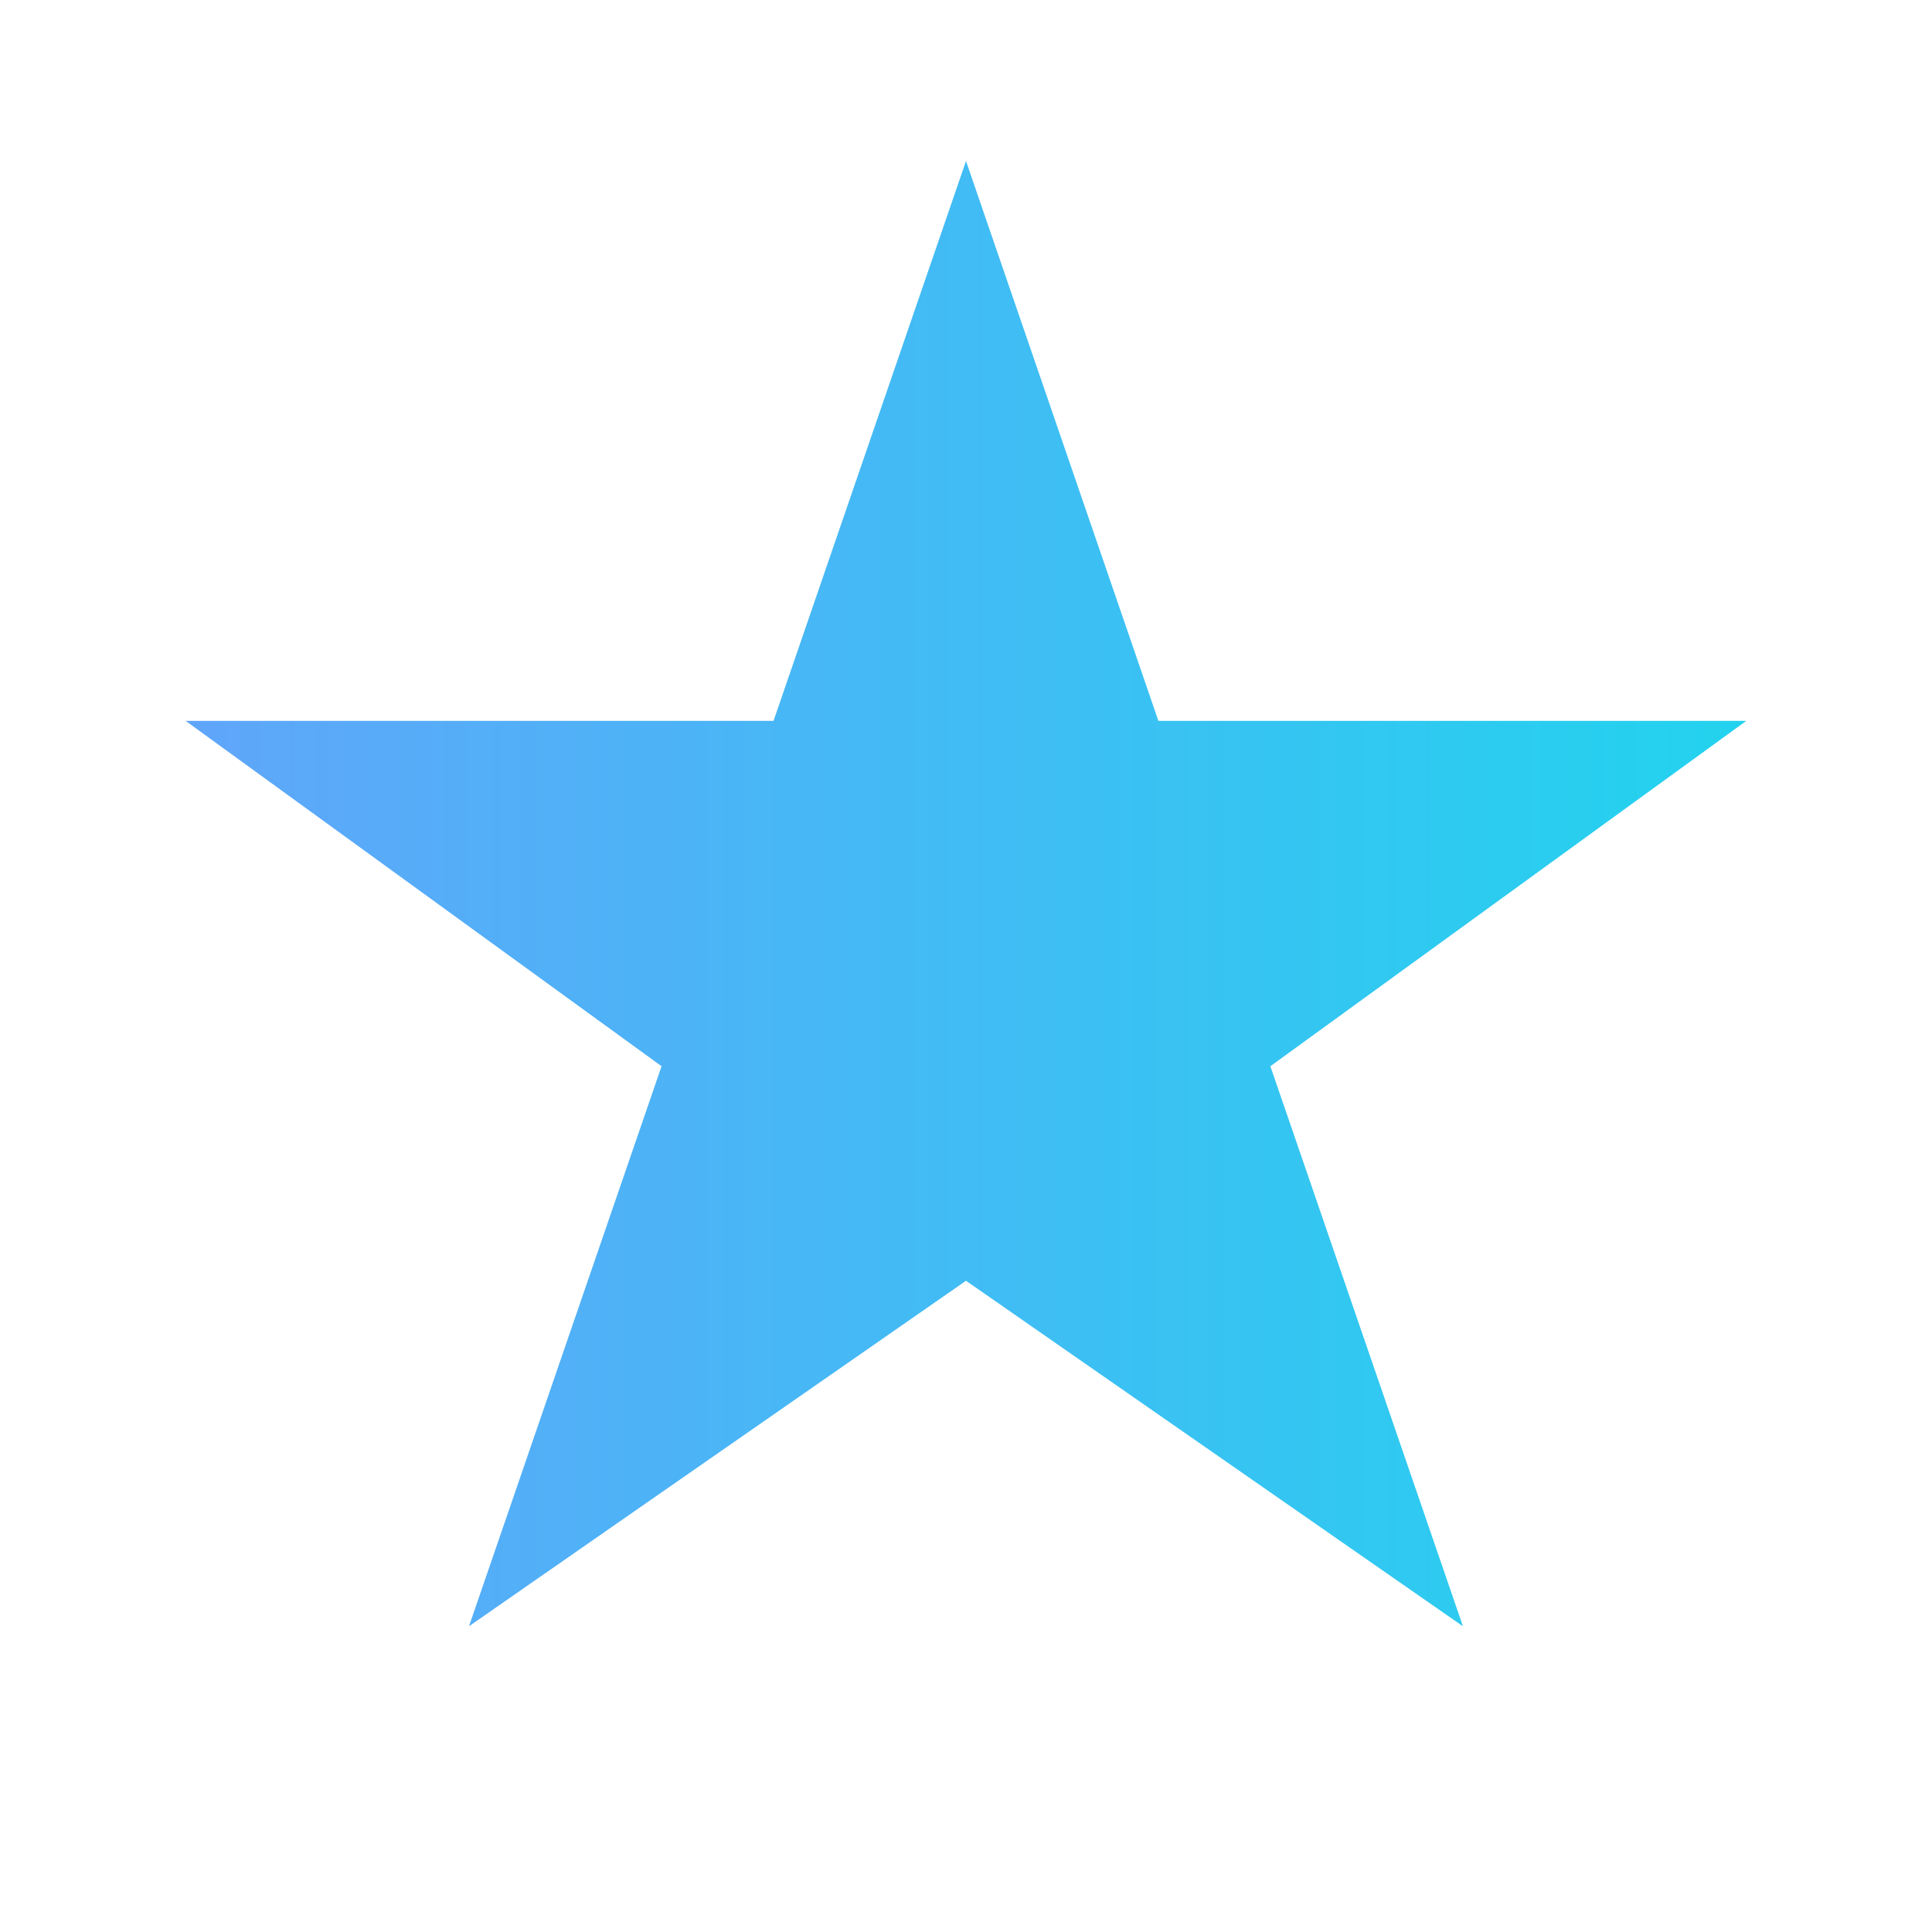<svg classname="h-5 w-5" viewBox="0 0 24 24" fill="url(#star-gradient)" xmlns="http://www.w3.org/2000/svg">
  <defs>
    <linearGradient id="star-gradient" x1="0%" y1="0%" x2="100%" y2="0%">
      <stop offset="0%" stop-color="#60a5fa"></stop> <!-- blue-400 -->
      <stop offset="100%" stop-color="#22d3ee"></stop> <!-- cyan-400 -->
    </linearGradient>
  </defs>

  <!-- Replace this path with your actual star path from the uploaded SVG -->
  <path d="M12 2l2.39 6.955h7.303l-5.912 4.29 2.392 6.957L12 15.91l-6.174 4.292 2.392-6.957L2.306 8.955h7.303z"></path>
</svg>
